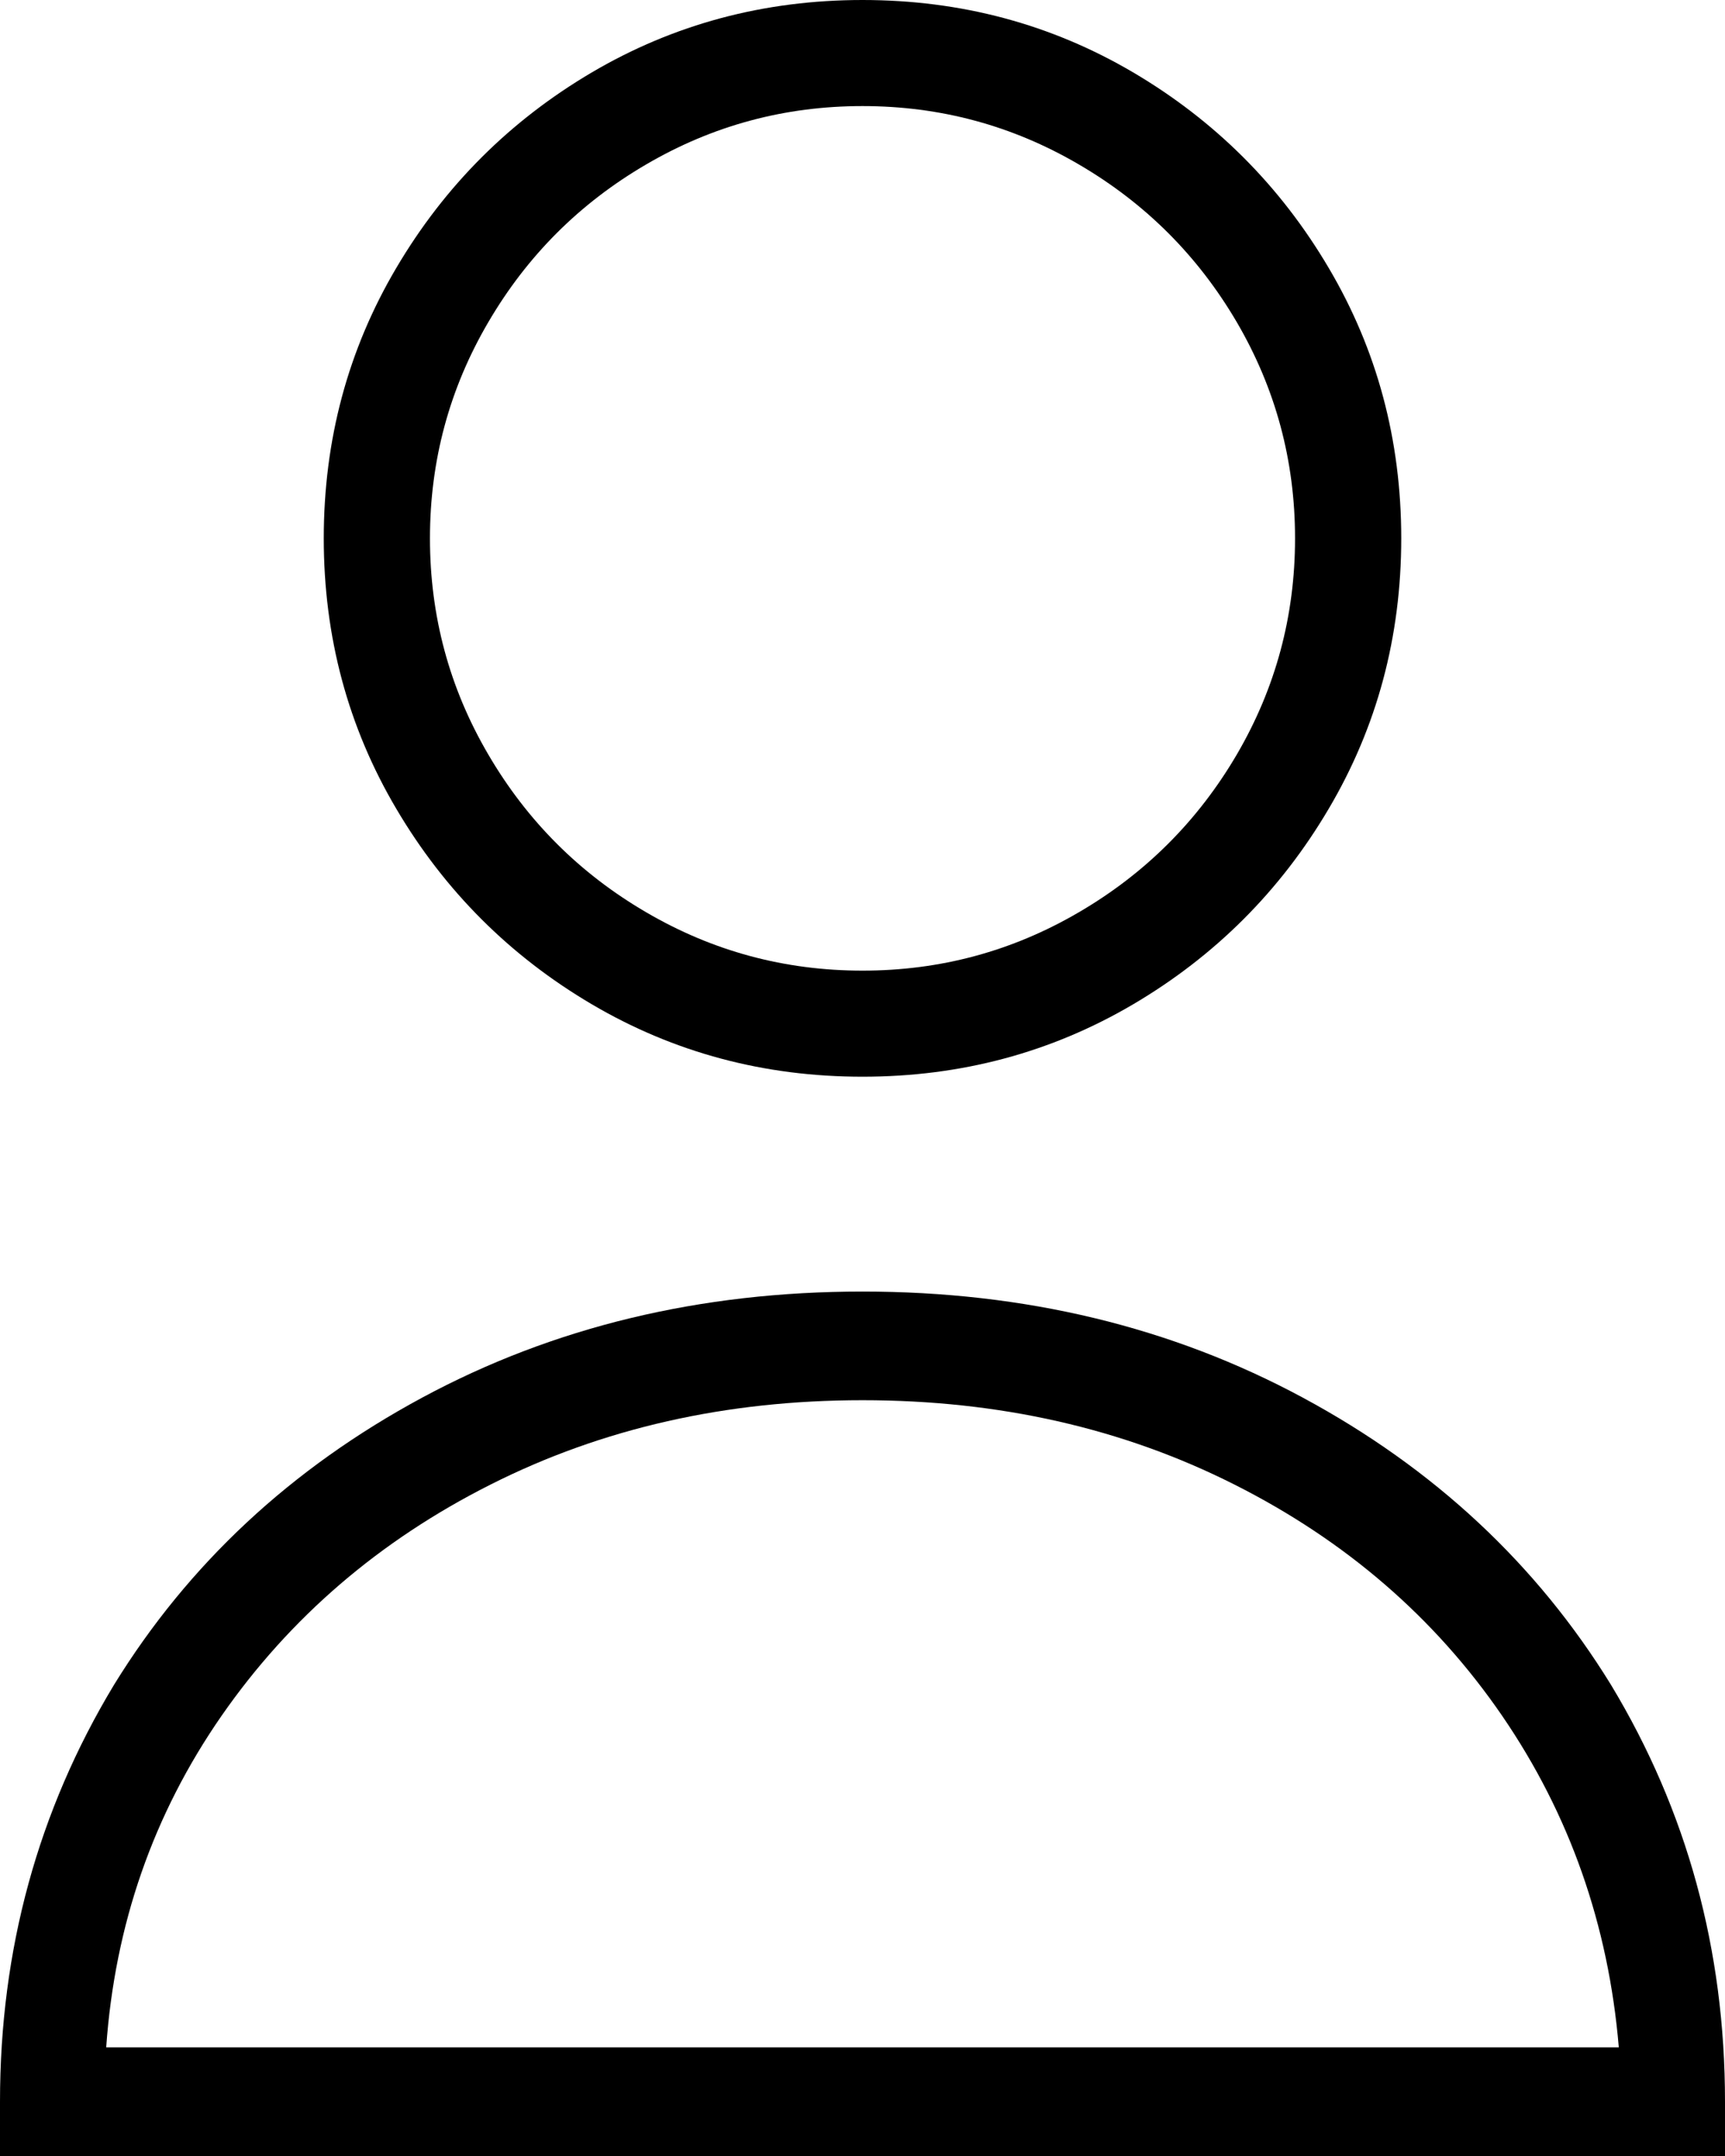 <svg width="16" height="20" viewBox="0 0 16 20" fill="none" xmlns="http://www.w3.org/2000/svg">
<path d="M8 9.988C8.913 9.988 9.75 9.764 10.511 9.316C11.271 8.868 11.876 8.263 12.324 7.503C12.773 6.743 12.997 5.906 12.997 4.994C12.997 4.082 12.773 3.245 12.324 2.485C11.876 1.725 11.271 1.12 10.511 0.672C9.75 0.224 8.913 0 8 0C7.087 0 6.25 0.224 5.489 0.672C4.729 1.12 4.124 1.725 3.676 2.485C3.227 3.245 3.003 4.082 3.003 4.994C3.003 5.906 3.227 6.743 3.676 7.503C4.124 8.263 4.729 8.868 5.489 9.316C6.25 9.764 7.087 9.988 8 9.988ZM8 0.984C8.721 0.984 9.389 1.164 10.006 1.525C10.623 1.885 11.111 2.373 11.472 2.989C11.832 3.605 12.012 4.274 12.012 4.994C12.012 5.714 11.832 6.383 11.472 6.999C11.111 7.615 10.623 8.103 10.006 8.463C9.389 8.824 8.721 9.004 8 9.004C7.279 9.004 6.611 8.824 5.994 8.463C5.377 8.103 4.889 7.615 4.529 6.999C4.168 6.383 3.988 5.714 3.988 4.994C3.988 4.274 4.168 3.605 4.529 2.989C4.889 2.373 5.377 1.885 5.994 1.525C6.611 1.164 7.279 0.984 8 0.984ZM8 11.981C6.494 11.981 5.133 12.309 3.916 12.965C2.699 13.621 1.746 14.51 1.057 15.63C0.352 16.799 0 18.087 0 19.496V20H16V19.496C16 18.087 15.648 16.799 14.943 15.63C14.254 14.51 13.301 13.621 12.084 12.965C10.867 12.309 9.506 11.981 8 11.981ZM0.985 18.992C1.065 17.855 1.421 16.831 2.054 15.918C2.687 15.006 3.52 14.29 4.553 13.77C5.586 13.249 6.735 12.989 8 12.989C9.265 12.989 10.414 13.249 11.447 13.77C12.48 14.29 13.309 15.006 13.934 15.918C14.559 16.831 14.919 17.855 15.015 18.992H0.985Z" fill="black"/>
</svg>
